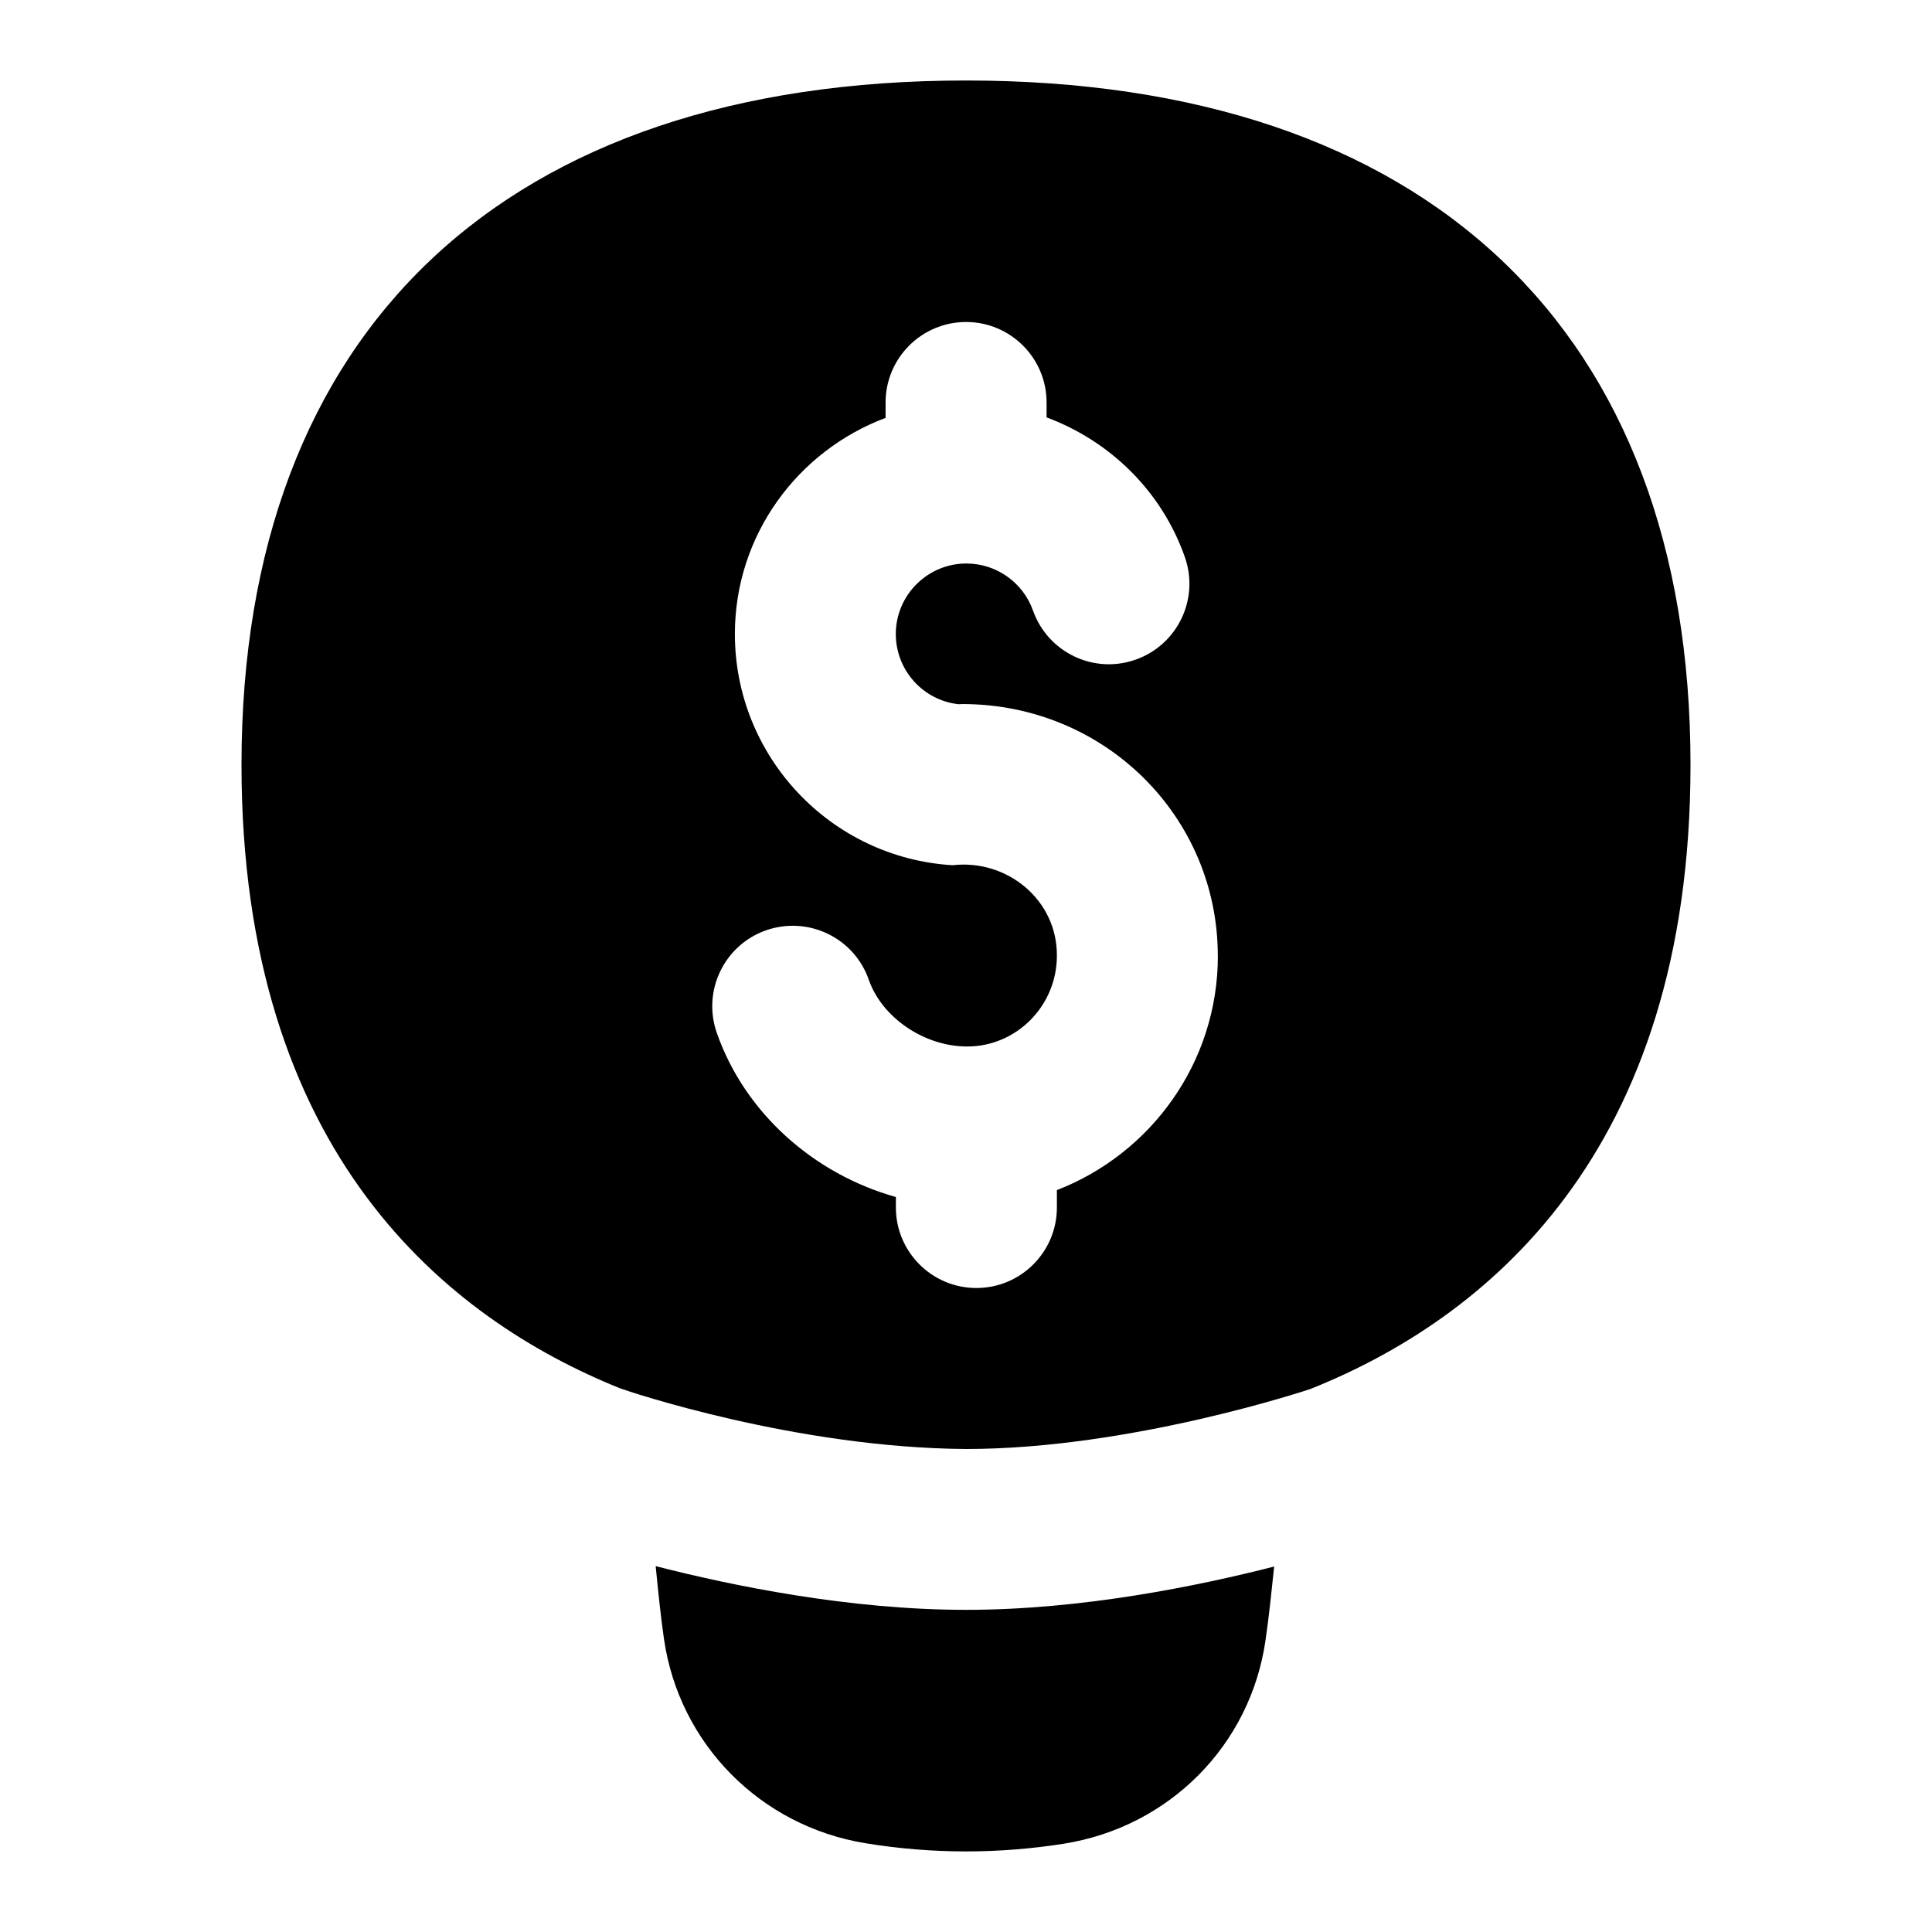 <svg id="Layer_1" viewBox="0 0 24 24" xmlns="http://www.w3.org/2000/svg" data-name="Layer 1"><path d="m15.828 19.462c-.033.309-.064.62-.108.919-.189 1.3-1.195 2.313-2.503 2.522-.398.063-.808.096-1.217.096-.417 0-.837-.034-1.25-.102-1.305-.214-2.31-1.231-2.501-2.531-.042-.285-.073-.599-.104-.911.944.242 2.401.543 3.855.543 1.436 0 2.878-.295 3.828-.538zm5.172-9.962c0 4.846-2.567 6.892-4.72 7.754-.021.007-2.227.746-4.28.746-2.116-.014-4.202-.718-4.298-.754-2.145-.865-4.702-2.911-4.702-7.746 0-5.402 3.28-8.5 9-8.5s9 3.098 9 8.5zm-5.872 2.372c0-1.724-1.402-3.126-3.174-3.126h-.002l-.045.002c-.44-.048-.779-.423-.779-.872 0-.483.394-.876.877-.876.371 0 .703.235.827.584.185.521.755.795 1.276.61.521-.184.794-.755.61-1.276-.289-.82-.932-1.441-1.717-1.733v-.185c0-.552-.448-1-1-1s-1 .448-1 1v.191c-1.09.409-1.872 1.454-1.872 2.685 0 1.52 1.188 2.781 2.704 2.872.676-.078 1.301.43 1.296 1.124 0 .622-.5 1.128-1.115 1.128-.531 0-1.057-.357-1.222-.83-.182-.521-.751-.795-1.274-.614-.521.182-.796.752-.614 1.274.349.998 1.207 1.754 2.225 2.04v.13c0 .552.448 1 1 1s1-.448 1-1v-.216c1.167-.452 2-1.583 2-2.912z"/></svg>